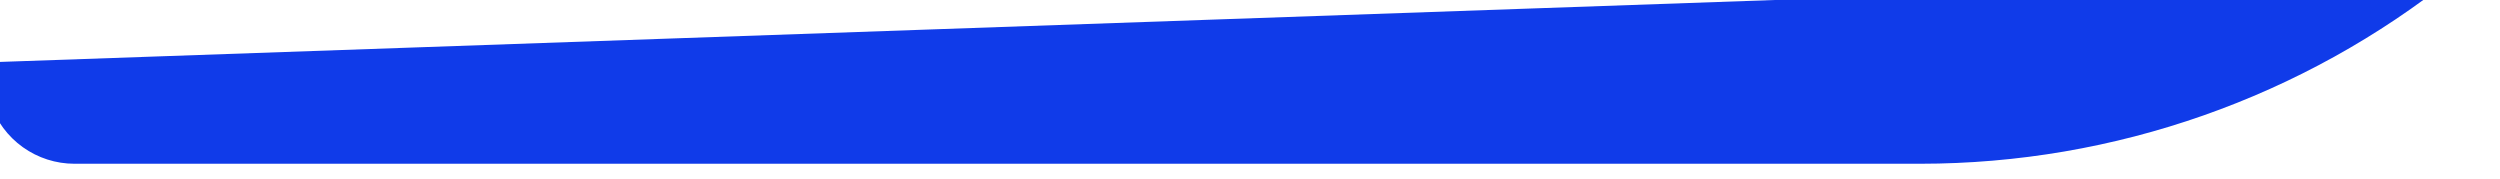 <svg width="84" height="6" viewBox="0 0 84 6" fill="none" xmlns="http://www.w3.org/2000/svg" xmlns:xlink="http://www.w3.org/1999/xlink">
<path d="M-0.844,2.11L-0.318,3.486C-0.117,4.074 0.262,4.584 0.768,4.946C1.273,5.307 1.879,5.502 2.5,5.502L64.526,5.502C71.047,5.5 77.375,3.279 82.466,-0.797L-0.844,2.11Z" fill="#103BE9"/>
</svg>
